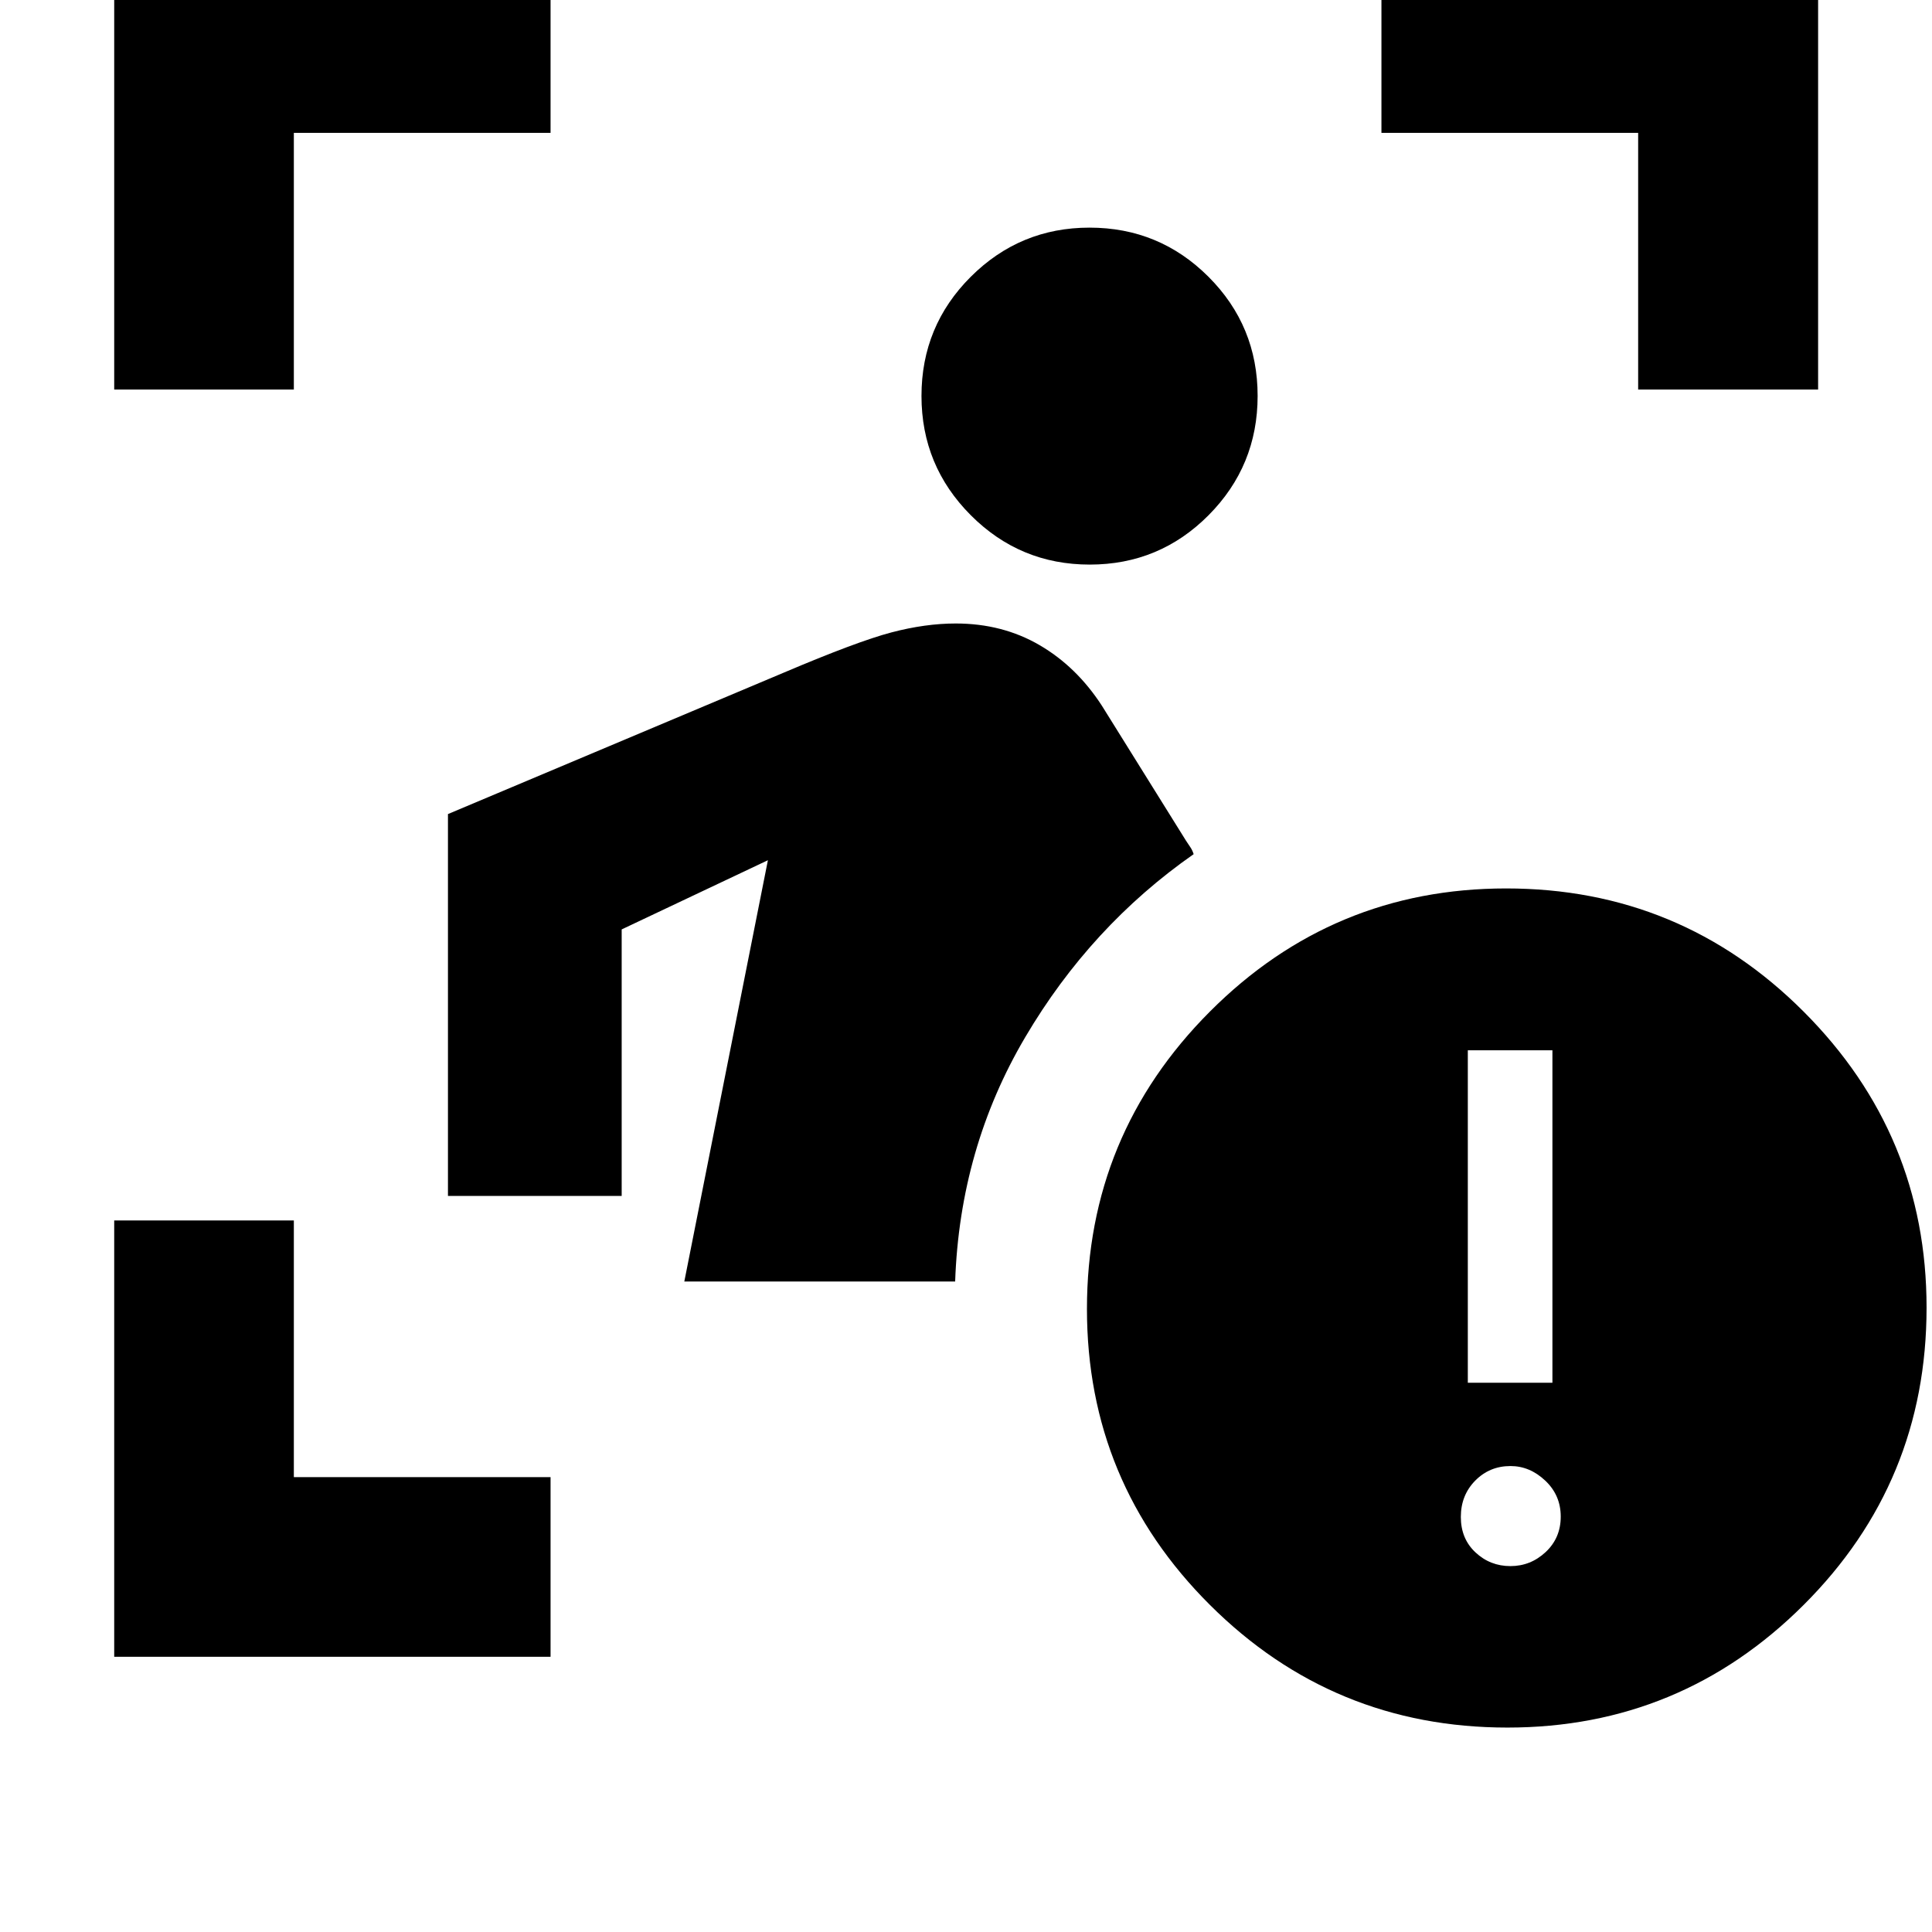 <svg xmlns="http://www.w3.org/2000/svg" height="40" viewBox="0 -960 960 960" width="40"><path d="M56.75-136.75v-216.82h89.26v127.56h127.56v89.26H56.75Zm283.28-186.47 41.54-209.34-72.66 34.38v132.44h-86.32v-189.75l166.85-70.27q36.61-15.55 53.48-19.99 16.87-4.44 31.98-4.44 23.18 0 41.62 10.73 18.44 10.74 31.02 30.15l41.81 67.09q1.39 2.04 2.29 3.44.91 1.4 1.48 3.21-51.12 35.71-83.66 90.9-32.55 55.18-34.85 121.45H340.03Zm201.46-356.24q-34.66 0-59.13-24.55-24.48-24.55-24.48-59.23 0-34.77 24.47-59.21 24.47-24.44 59.03-24.44 34.66 0 59.09 24.4 24.44 24.41 24.44 59.22 0 34.75-24.38 59.28t-59.04 24.53ZM56.75-766.43v-216.98h216.82v89.42H146.01v127.56H56.75Zm757.24 0v-127.56H686.43v-89.42h216.98v216.98h-89.42Zm-64.96 664.85q-86.65 0-147.79-60.91-61.14-60.9-61.14-147.12 0-86.49 61.06-147.71 61.06-61.22 147.22-61.22 86.65 0 147.79 61.16 61.13 61.16 61.13 147.11 0 86.81-61.08 147.75t-147.19 60.94Zm-19.68-171.33h42.04v-165.22h-42.04v165.22Zm21.16 91.1q10.07 0 17.54-7 7.47-6.99 7.47-17.6 0-10.61-7.68-17.86-7.68-7.26-17.28-7.26-10.4 0-17.54 7.26-7.14 7.25-7.14 18.05t7.28 17.6q7.28 6.81 17.35 6.81Z"/></svg>